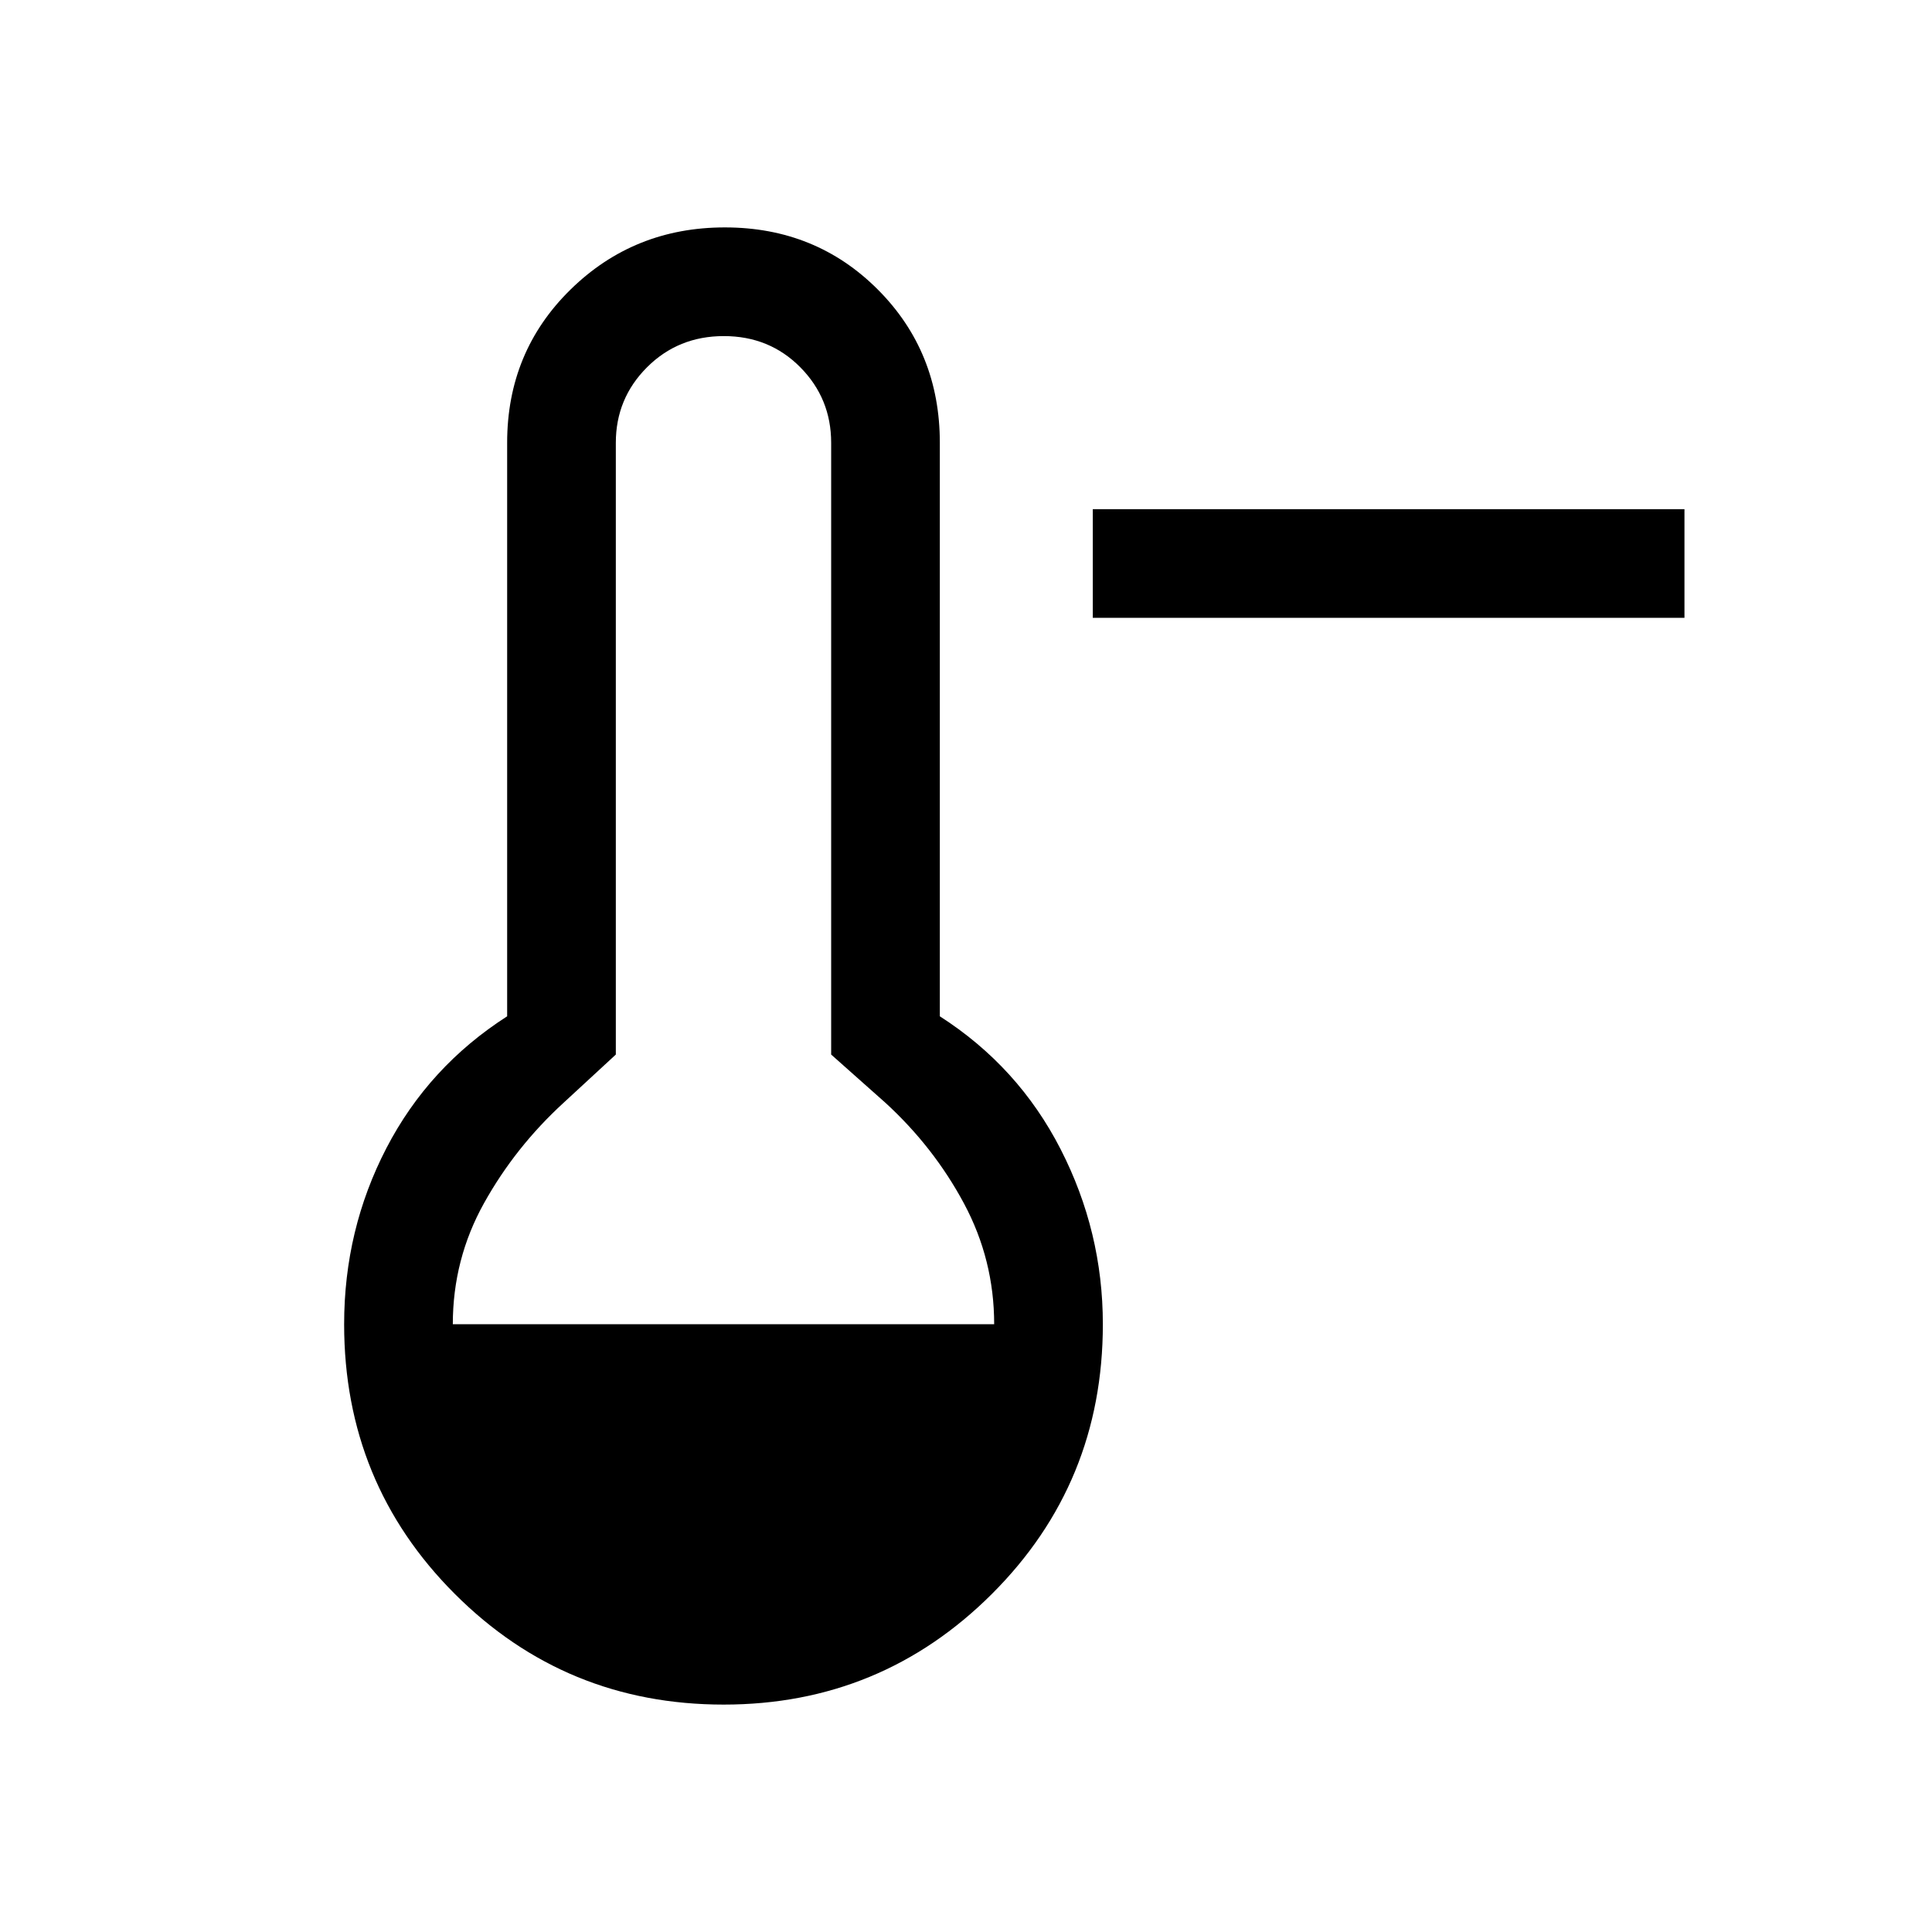 <svg xmlns="http://www.w3.org/2000/svg" height="24" viewBox="0 -960 960 960" width="24"><path d="M543-653v-54h294v54H543ZM359.59-113q-78.61 0-133.6-54.99Q171-222.99 171-302q0-47 21-87.5t60-65.5v-285q0-45.25 31.5-76.13Q315-847 360.18-847q45.17 0 76 30.87Q467-785.25 467-740v285q39 25 60 66t21 87q0 79.01-55.11 134.01Q437.78-113 359.59-113ZM225-302h269q0-32-15-60t-39-50l-27-24v-304q0-22-15.33-37.5-15.34-15.5-38-15.5-22.67 0-38.17 15.5T306-740v304l-26 24q-24 22-39.5 49.85T225-302Z"/></svg>